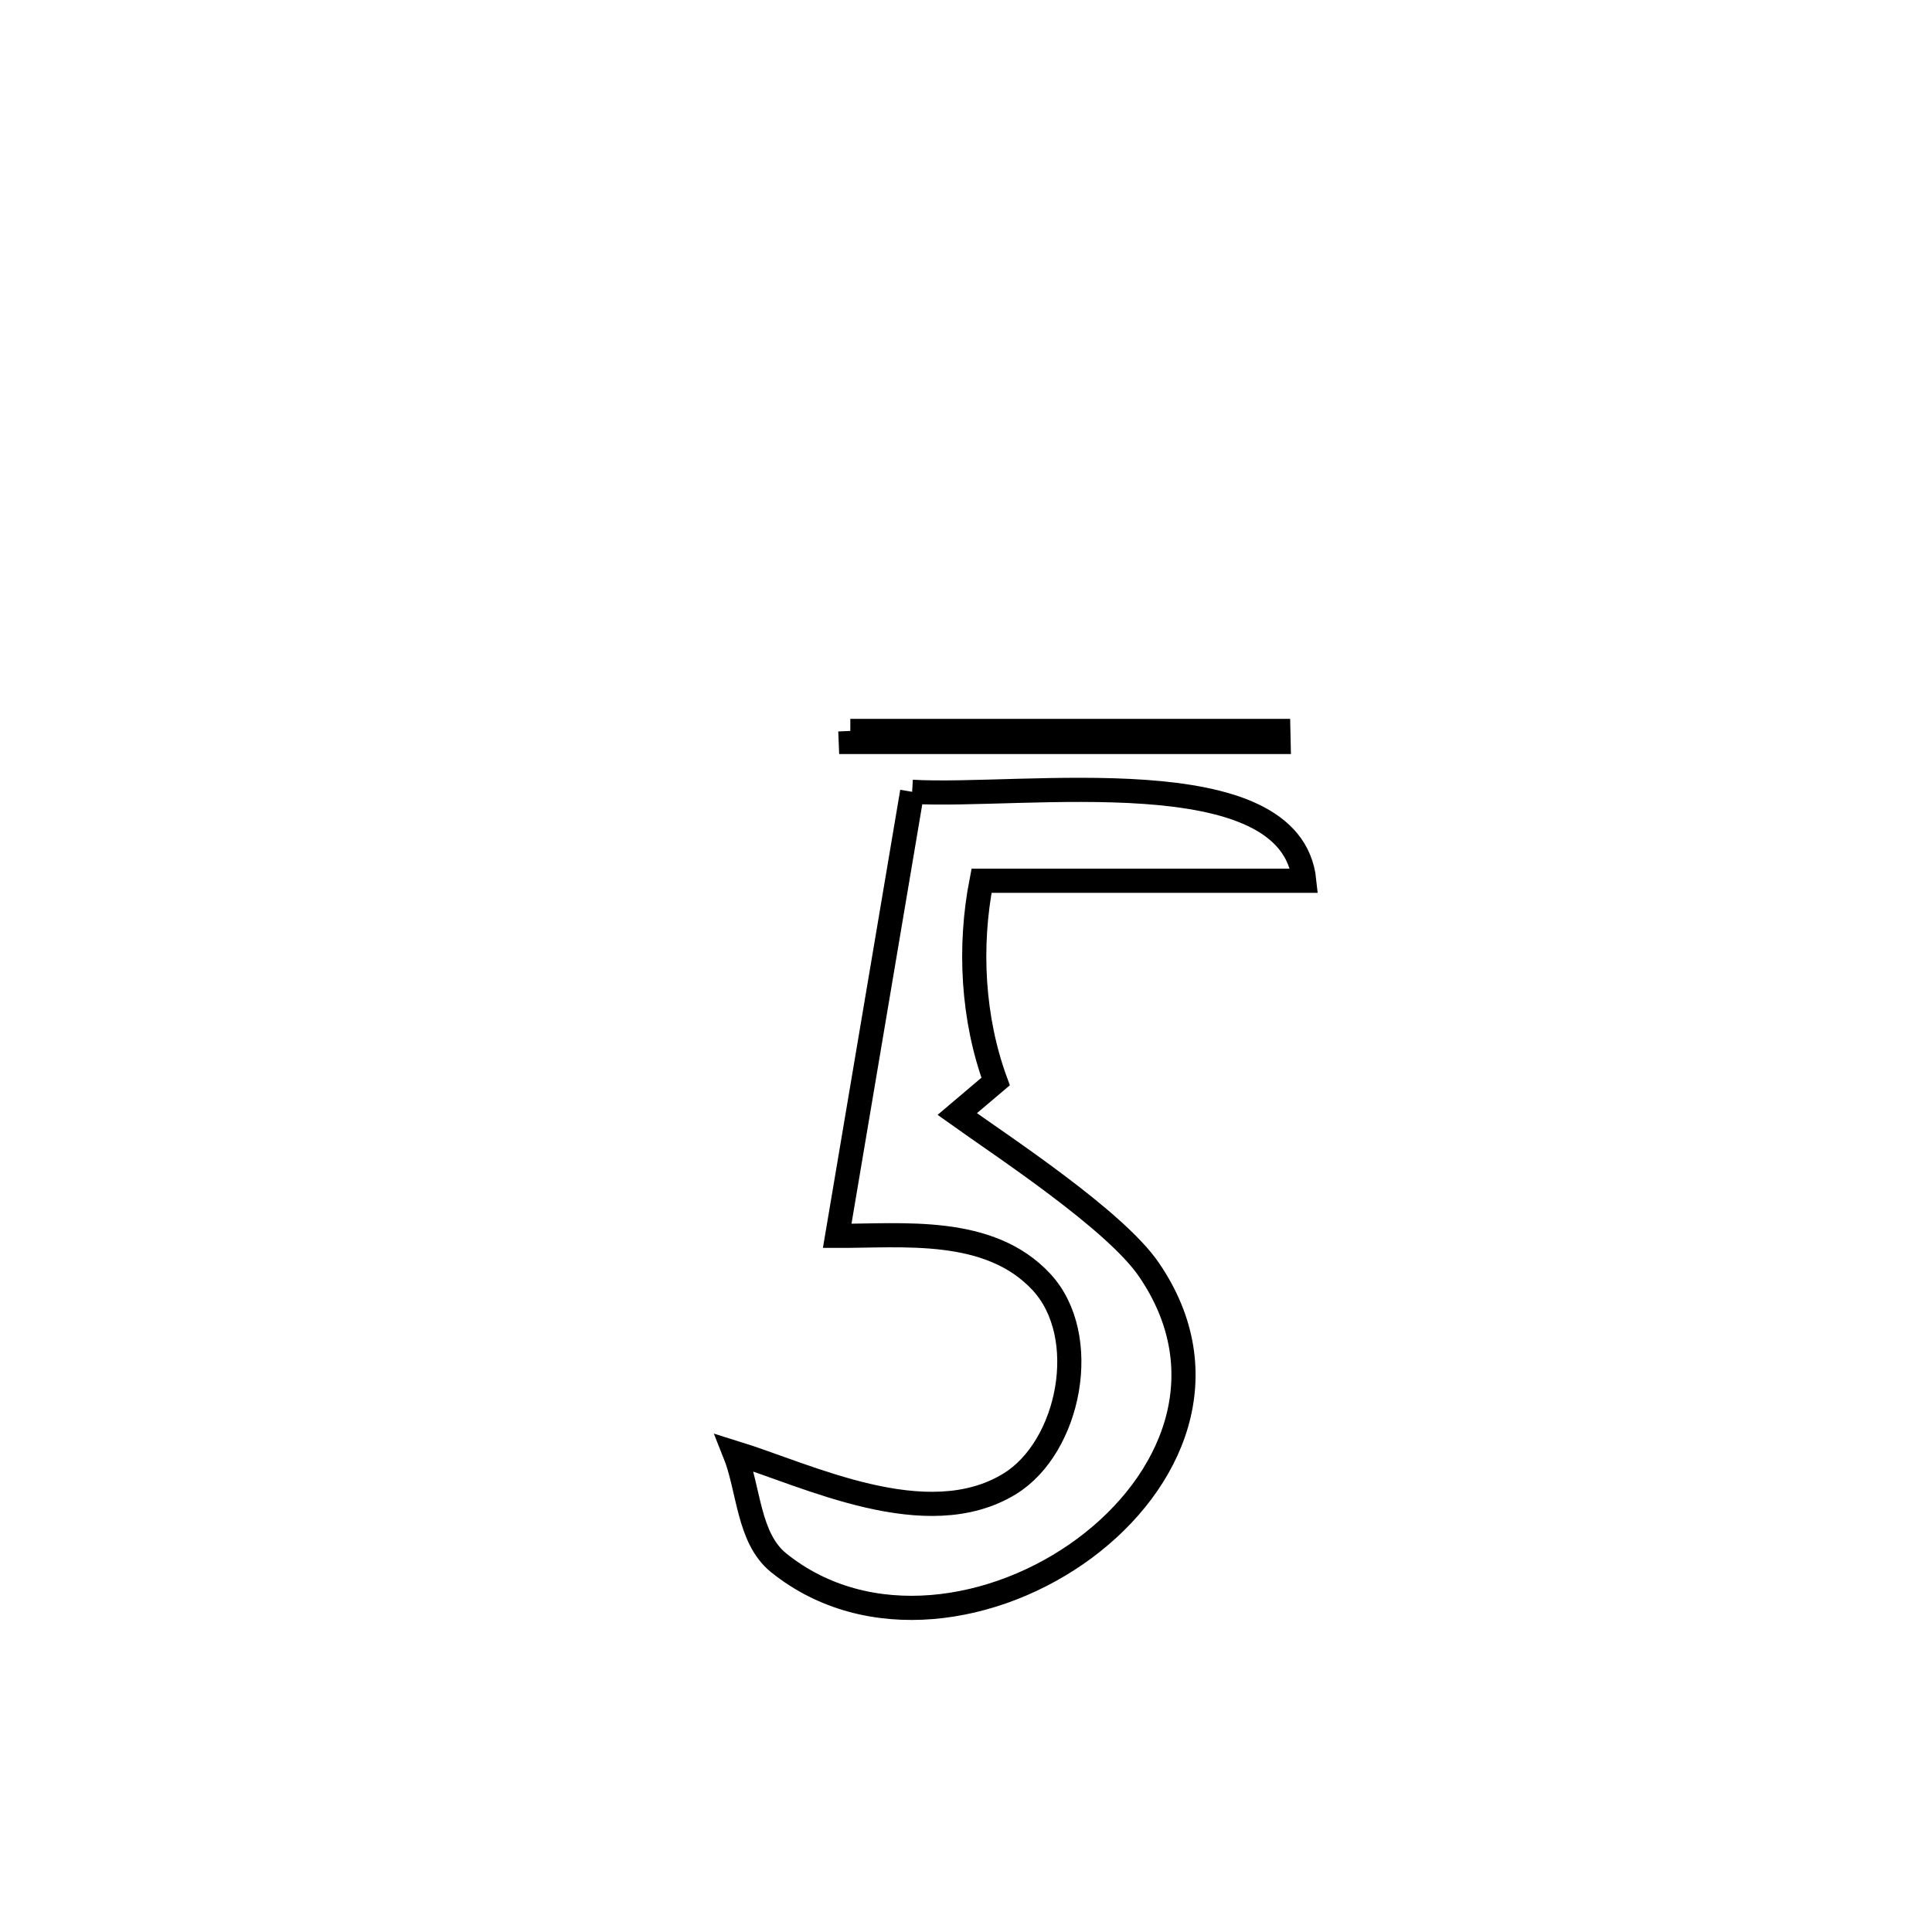 <svg xmlns="http://www.w3.org/2000/svg" viewBox="0.0 0.0 24.0 24.0" height="200px" width="200px"><path fill="none" stroke="black" stroke-width=".3" stroke-opacity="1.0"  filling="0" d="M10.563 9.08 L10.563 9.08 C12.335 9.08 14.108 9.08 15.88 9.08 L15.88 9.08 C15.881 9.126 15.882 9.171 15.883 9.217 L15.883 9.217 C14.111 9.217 12.34 9.217 10.568 9.217 L10.568 9.217 C10.566 9.171 10.565 9.126 10.563 9.08 L10.563 9.08"></path>
<path fill="none" stroke="black" stroke-width=".3" stroke-opacity="1.0"  filling="0" d="M11.331 9.836 L11.331 9.836 C12.709 9.915 16.04 9.392 16.202 10.941 L16.202 10.941 C14.866 10.941 13.529 10.941 12.193 10.941 L12.193 10.941 C12.033 11.759 12.081 12.653 12.368 13.435 L12.368 13.435 C12.209 13.57 12.05 13.704 11.891 13.839 L11.891 13.839 C12.458 14.244 13.848 15.153 14.271 15.77 C15.16 17.067 14.565 18.425 13.471 19.235 C12.377 20.045 10.783 20.307 9.673 19.414 C9.291 19.105 9.307 18.501 9.124 18.045 L9.124 18.045 C10.03 18.325 11.508 19.065 12.541 18.434 C13.289 17.977 13.562 16.599 12.937 15.925 C12.288 15.226 11.212 15.355 10.4 15.352 L10.4 15.352 C10.711 13.513 11.021 11.675 11.331 9.836 L11.331 9.836"></path></svg>
